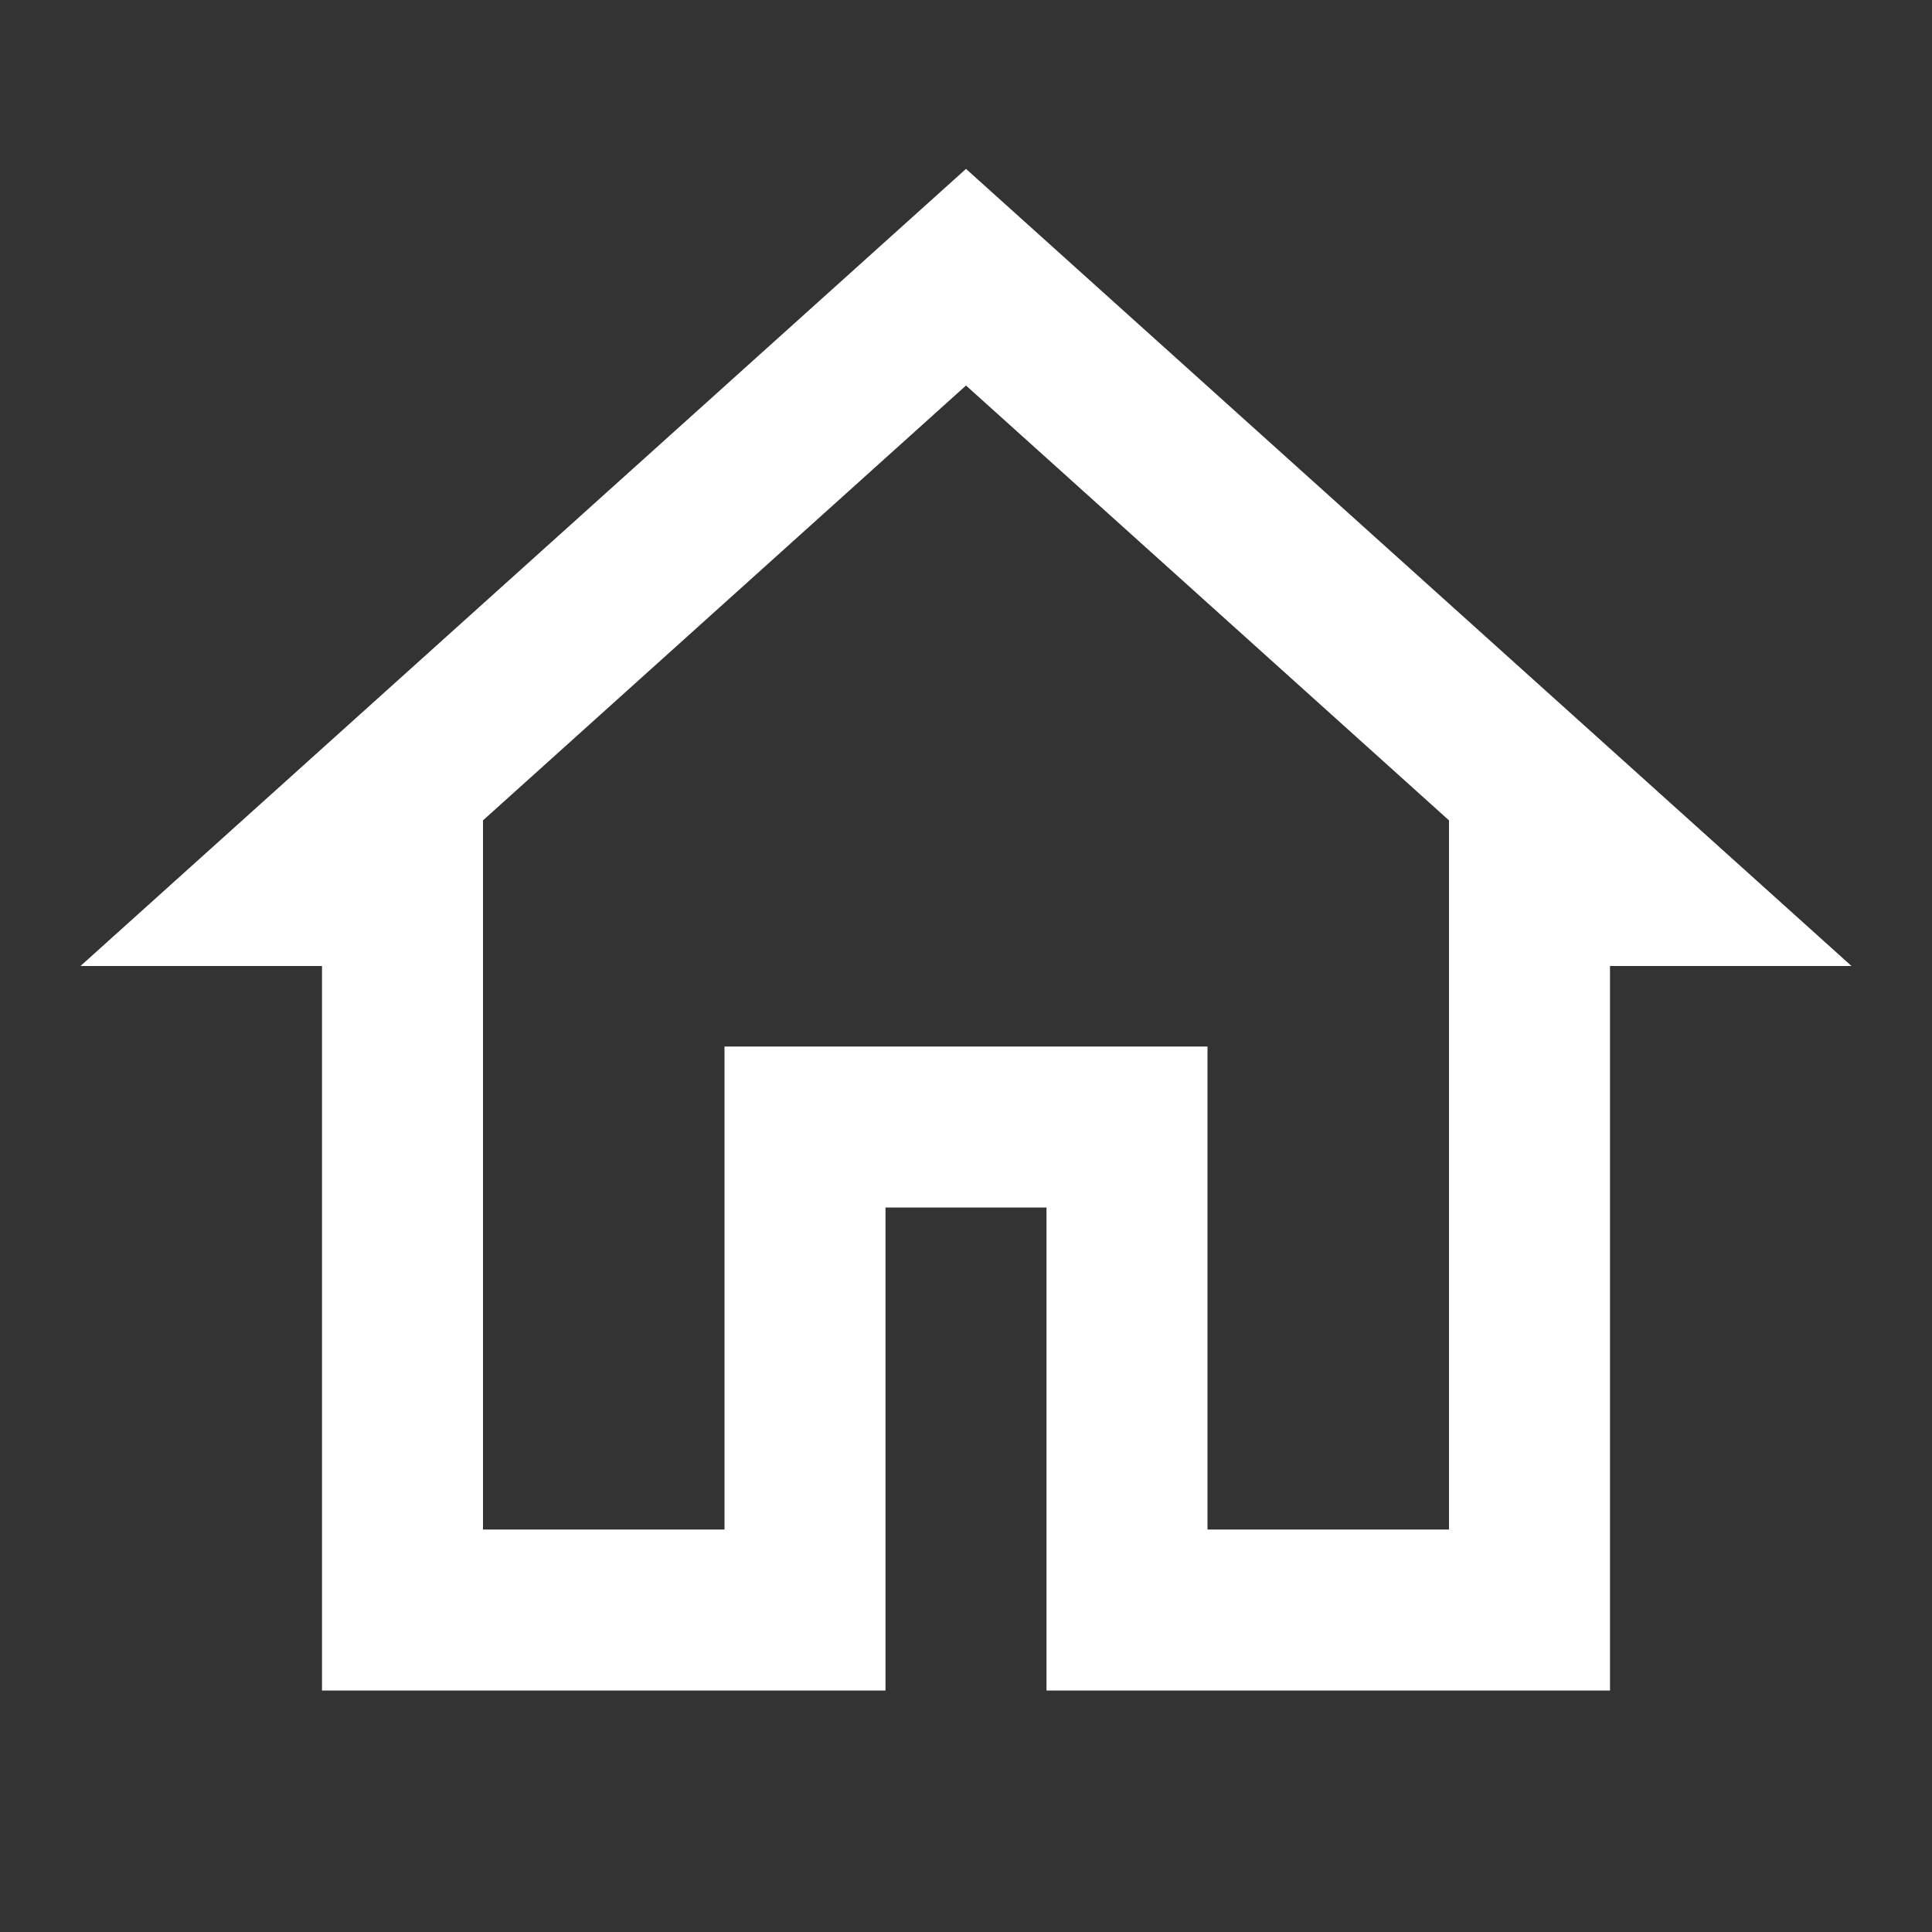 <svg xmlns="http://www.w3.org/2000/svg" width="24" height="24"><rect width="100%" height="100%" fill="#333333" stroke="none"/><path style="stroke:none;fill-rule:nonzero;fill:#fff;fill-opacity:1" d="M12 2.098 1 12h3v9h7v-6h2v6h7v-9h3Zm0 2.691 6 5.402V19h-3v-6H9v6H6v-8.809Zm0 0"/></svg>